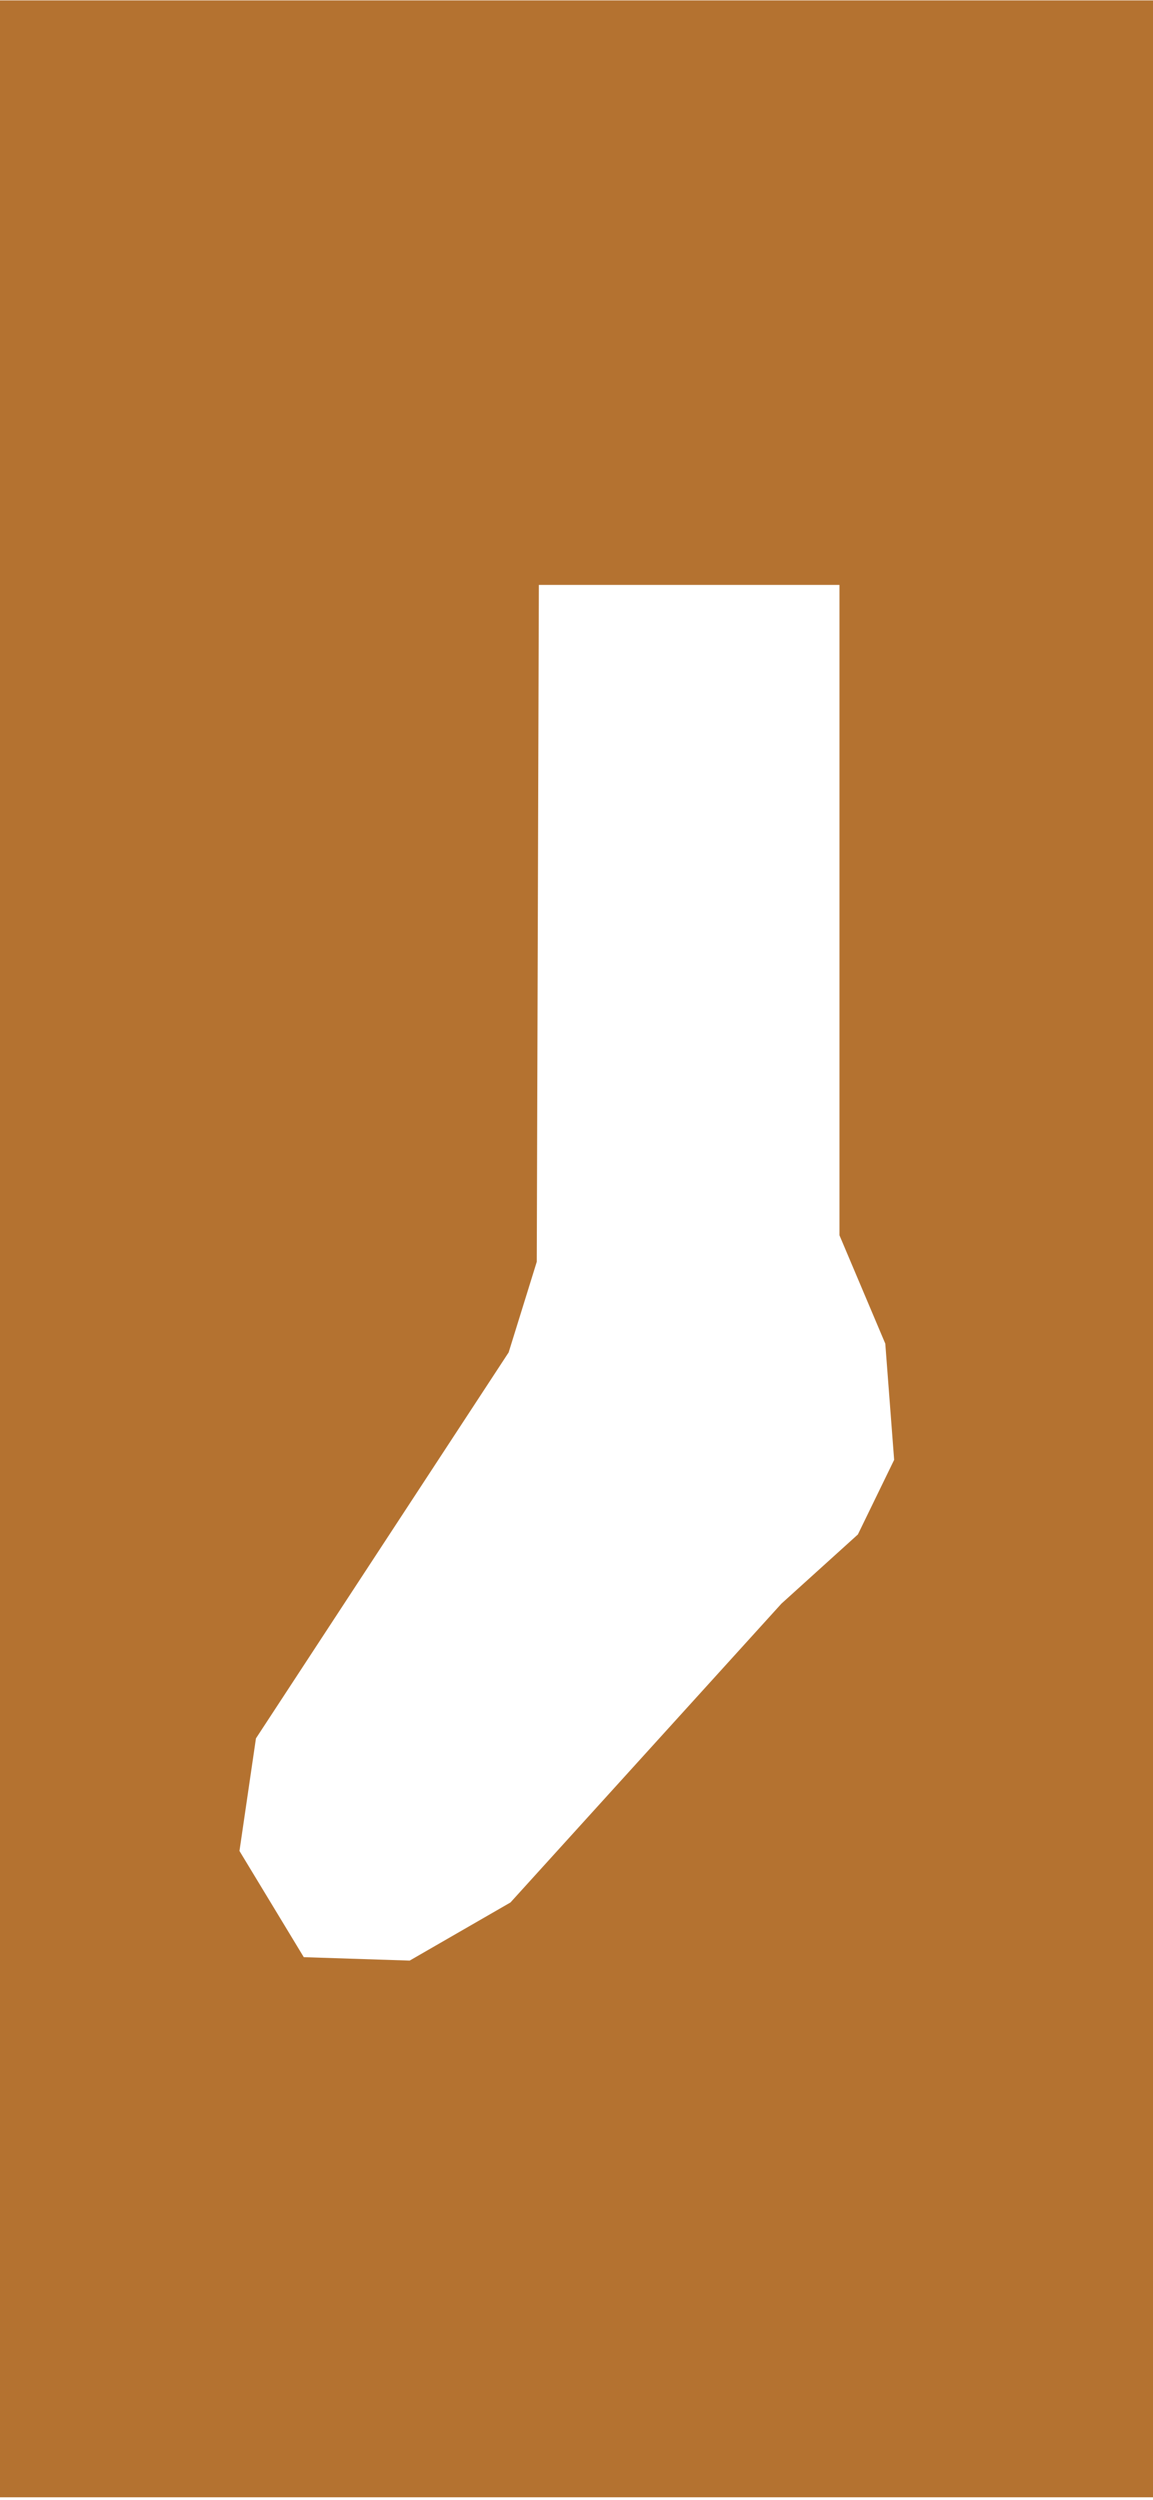 <svg width="390" height="845" viewBox="0 0 390 845" fill="none" xmlns="http://www.w3.org/2000/svg">
<g clip-path="url(#clip0_123_109)">
<path fill-rule="evenodd" clip-rule="evenodd" d="M390 0.139H0V844.139H390V0.139ZM181.559 426.52L182.265 197.716H283.95V417.559L299.446 454.176L302.443 493.466L290.177 518.681L264.309 542.071L172.666 643.073L138.573 662.722L102.752 661.565L81 625.662L86.573 587.611L172.05 457.143L181.559 426.52Z" fill="#B47230"/>
</g>
<defs>
<clipPath id="clip0_123_109">
<rect width="390" height="844.278" fill="white"/>
</clipPath>
</defs>
</svg>
